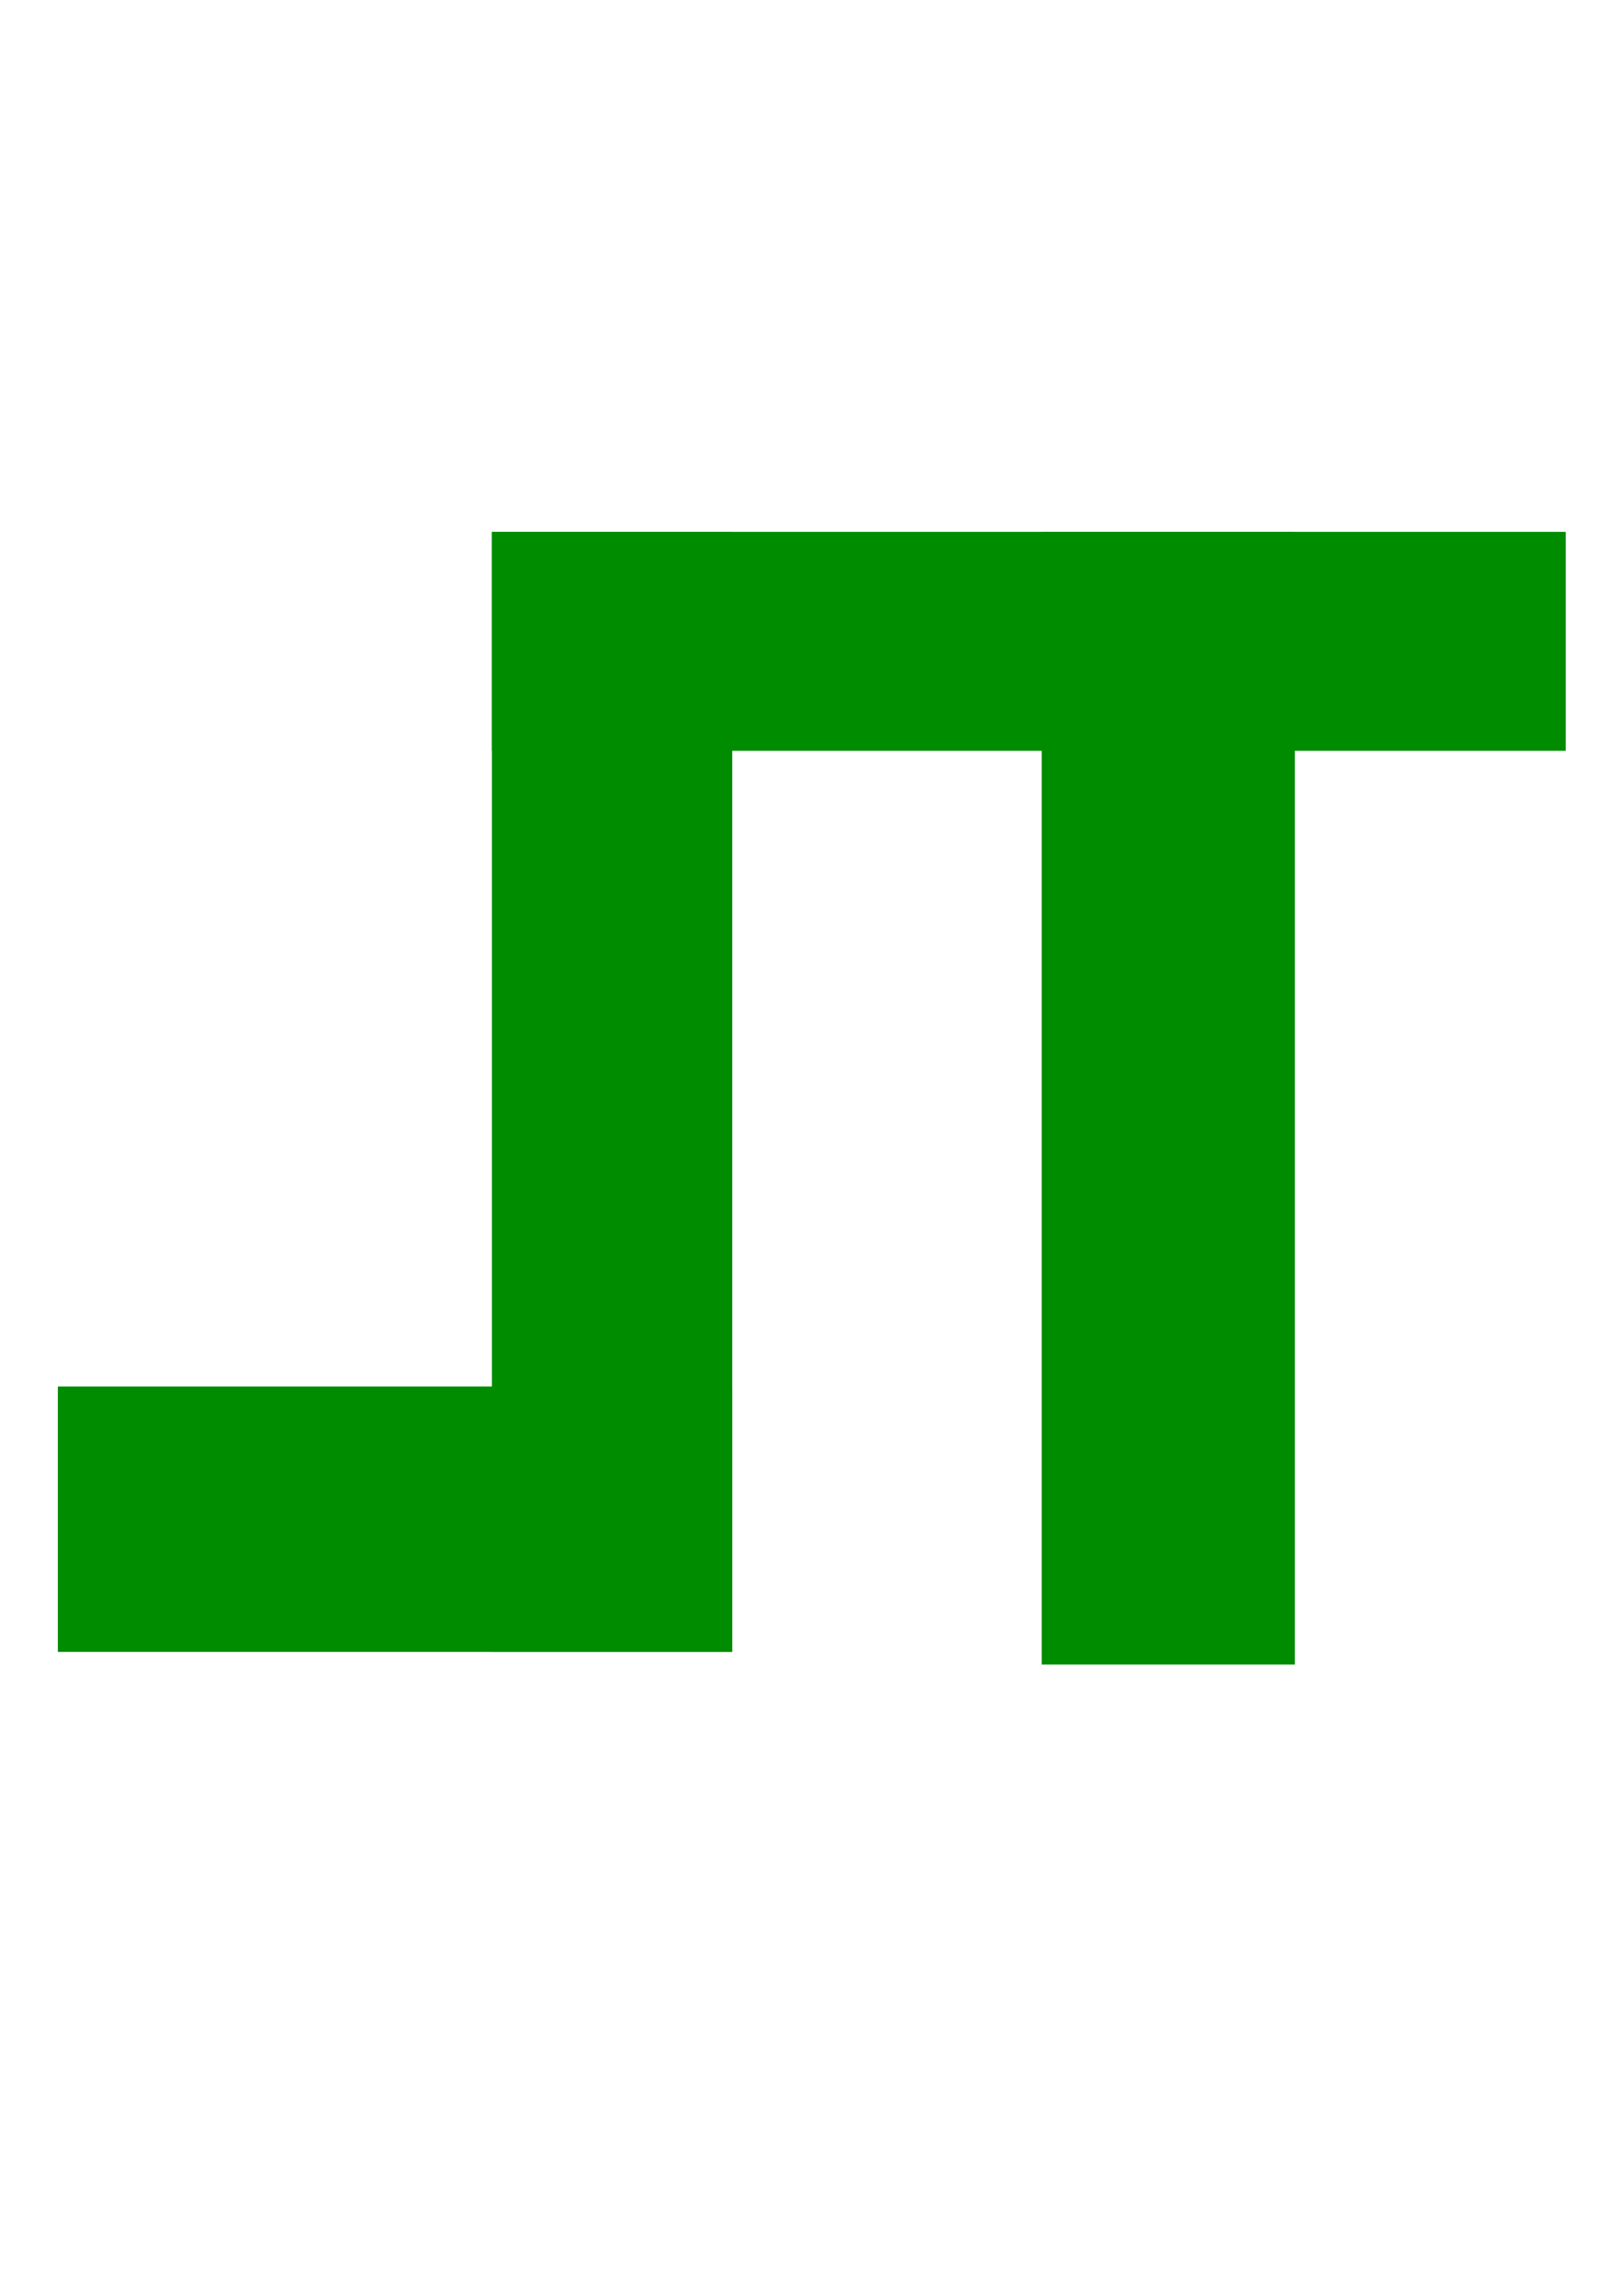 <svg xmlns="http://www.w3.org/2000/svg" width="210" height="297" viewBox="0 0 210 297">
<style>
  .a{
    fill:rgb(0, 140, 0);
    stroke-width:0.3;
  }
  .b{
    fill:rgb(0, 140, 0);
    stroke-width:0.4;
  }
</style>
    <g transform="matrix(1.04 0 0 1.019 -6.969 3.078)">
      <rect y="64.5" x="67.9" height="142.2" width="29.9" class="a"/>
      <rect y="173" x="13.9" height="33.7" width="83.9" class="a"/>
      <rect y="64.5" x="136.3" height="143.8" width="31.5" class="b"/>
      <rect y="64.5" x="67.9" height="27.8" width="133.6" class="b"/>
    </g>
</svg>